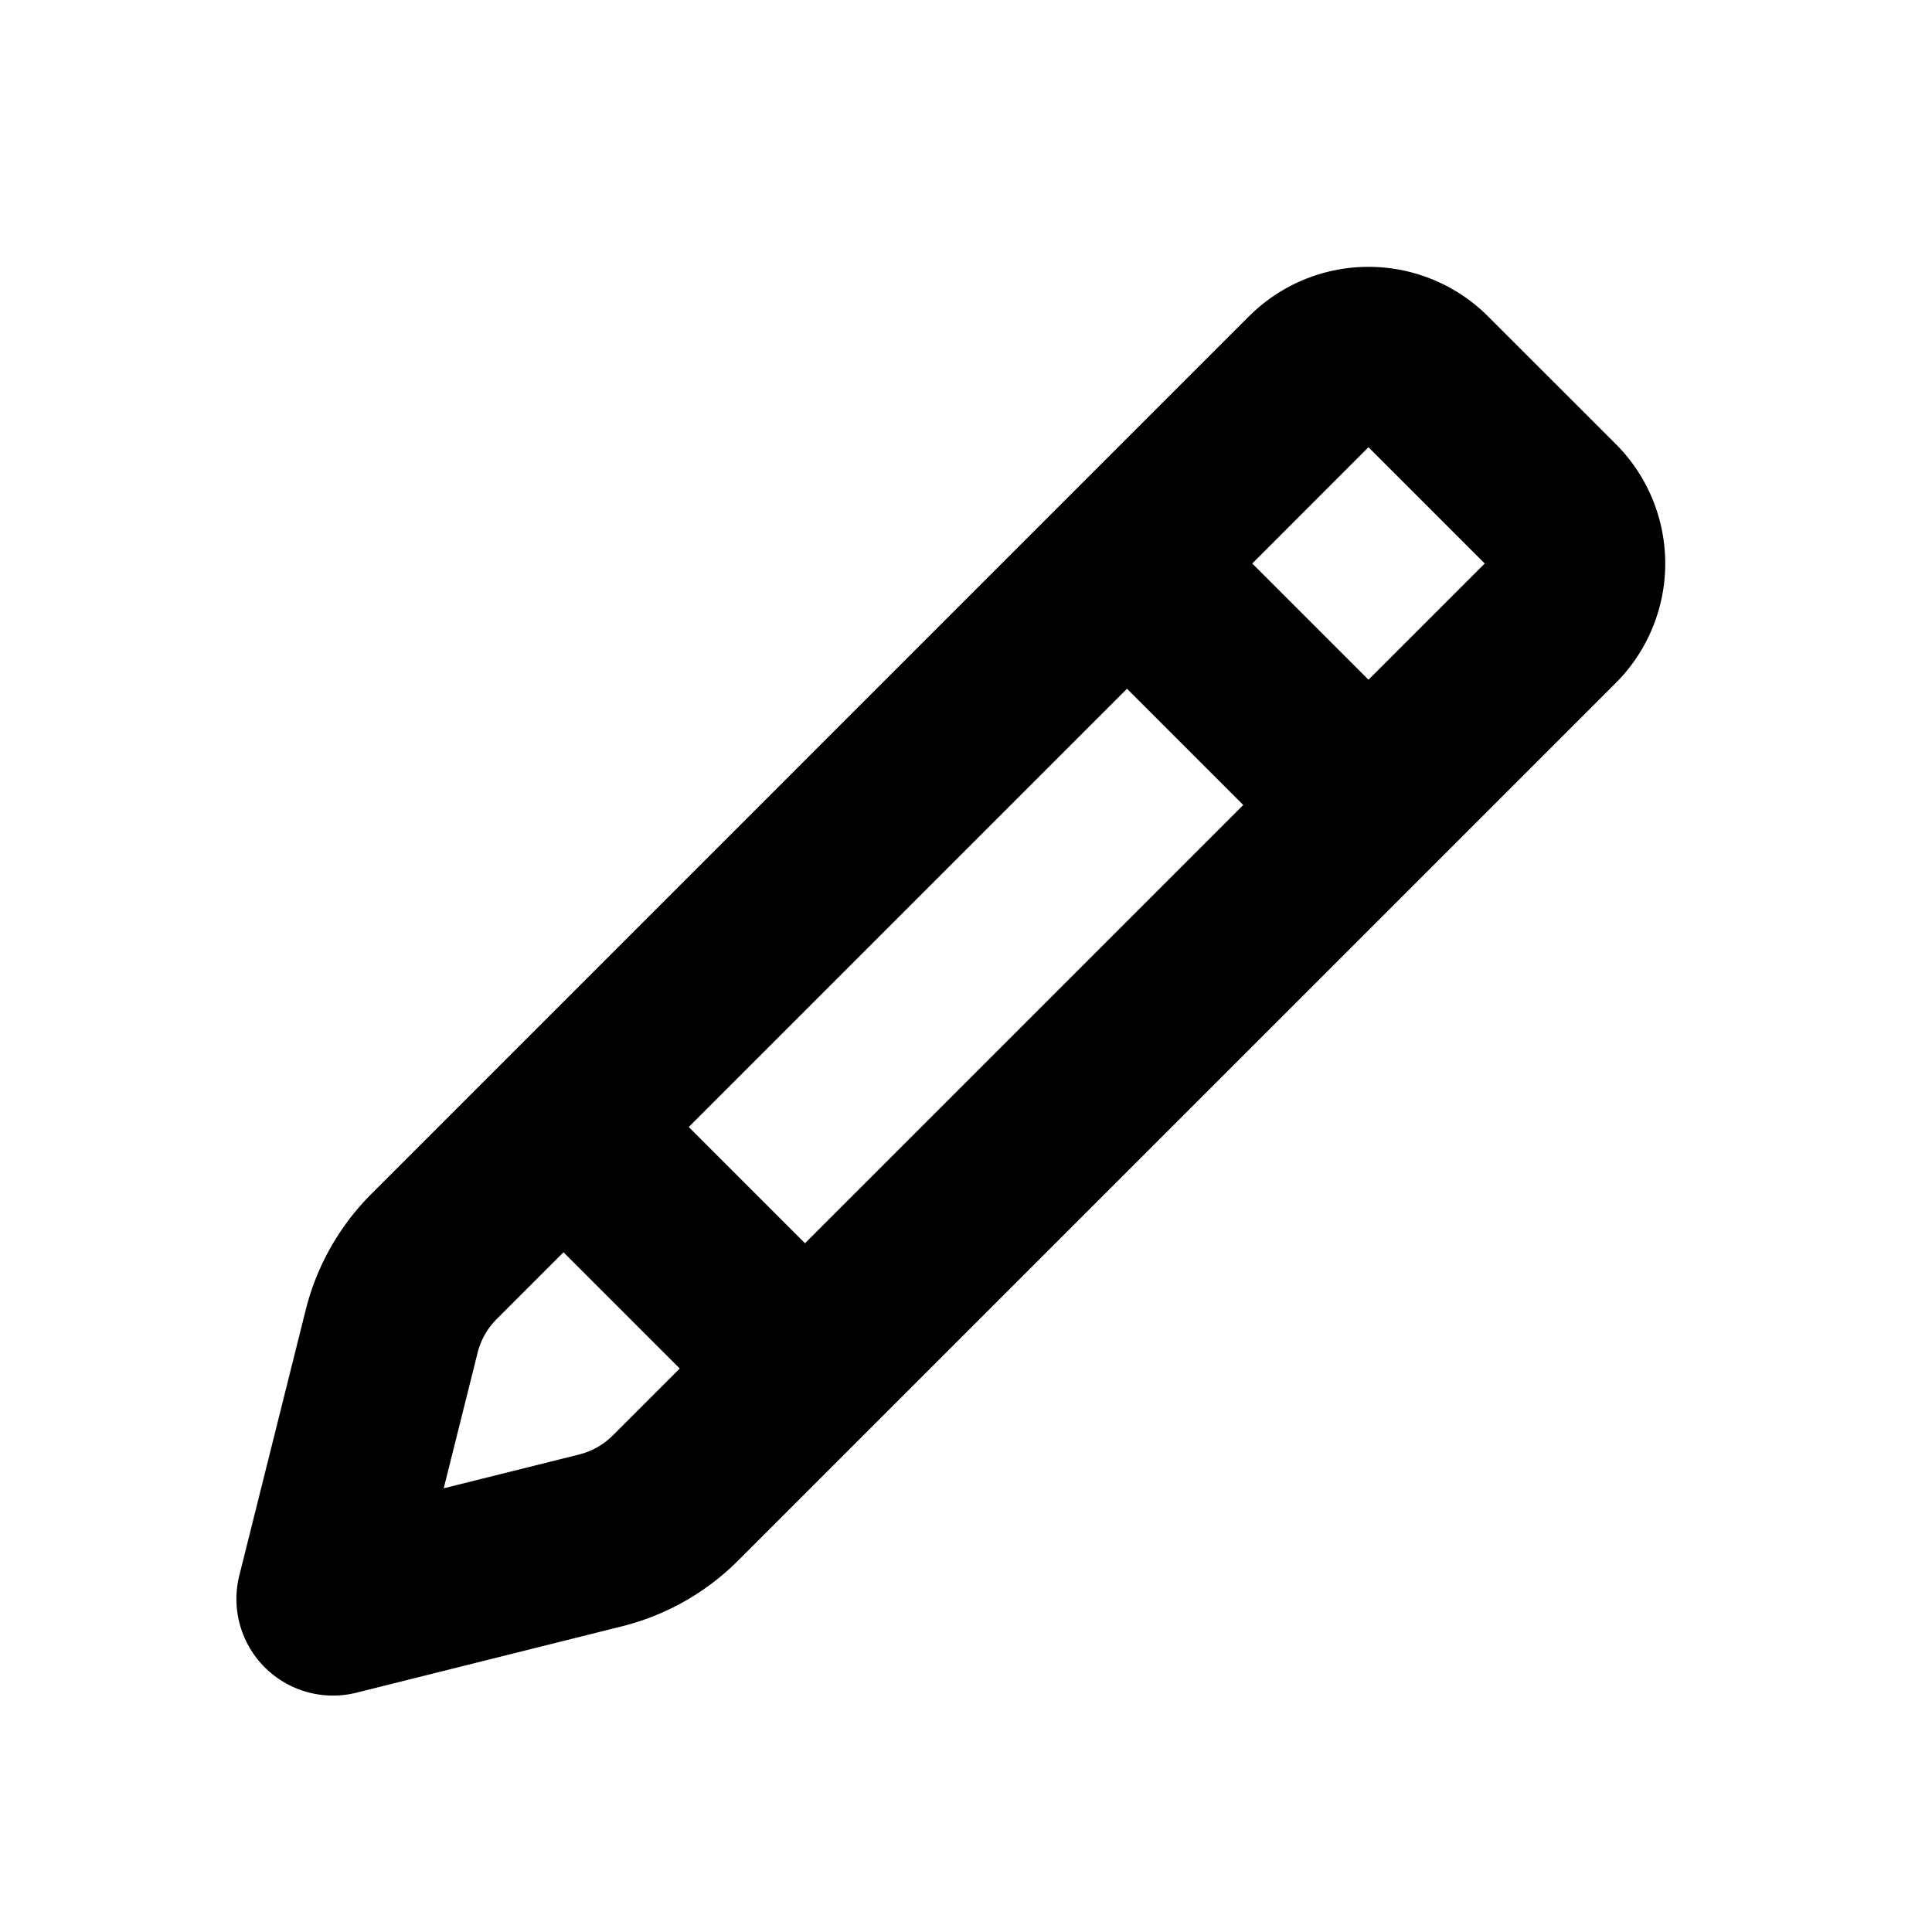 <svg xmlns="http://www.w3.org/2000/svg" width="24" height="24" fill="none" viewBox="0 0 24 24"><path fill="#000" fill-rule="evenodd" d="M15.515 3.93a2.1 2.1 0 0 1 2.97 0l1.586 1.585a2.1 2.1 0 0 1 0 2.97L9.169 19.386a3.1 3.1 0 0 1-1.44.816l-3.3.825a1.2 1.2 0 0 1-1.456-1.456l.825-3.3a3.1 3.1 0 0 1 .816-1.44L15.515 3.929ZM17 5.555 15.556 7 17 8.444 18.444 7 17 5.556ZM15.444 10 14 8.556 8.556 14 10 15.444 15.444 10Zm-7 7L7 15.556l-.83.83a.9.9 0 0 0-.237.418l-.421 1.684 1.684-.42a.9.9 0 0 0 .418-.238l.83-.83Z" clip-rule="evenodd"/></svg>